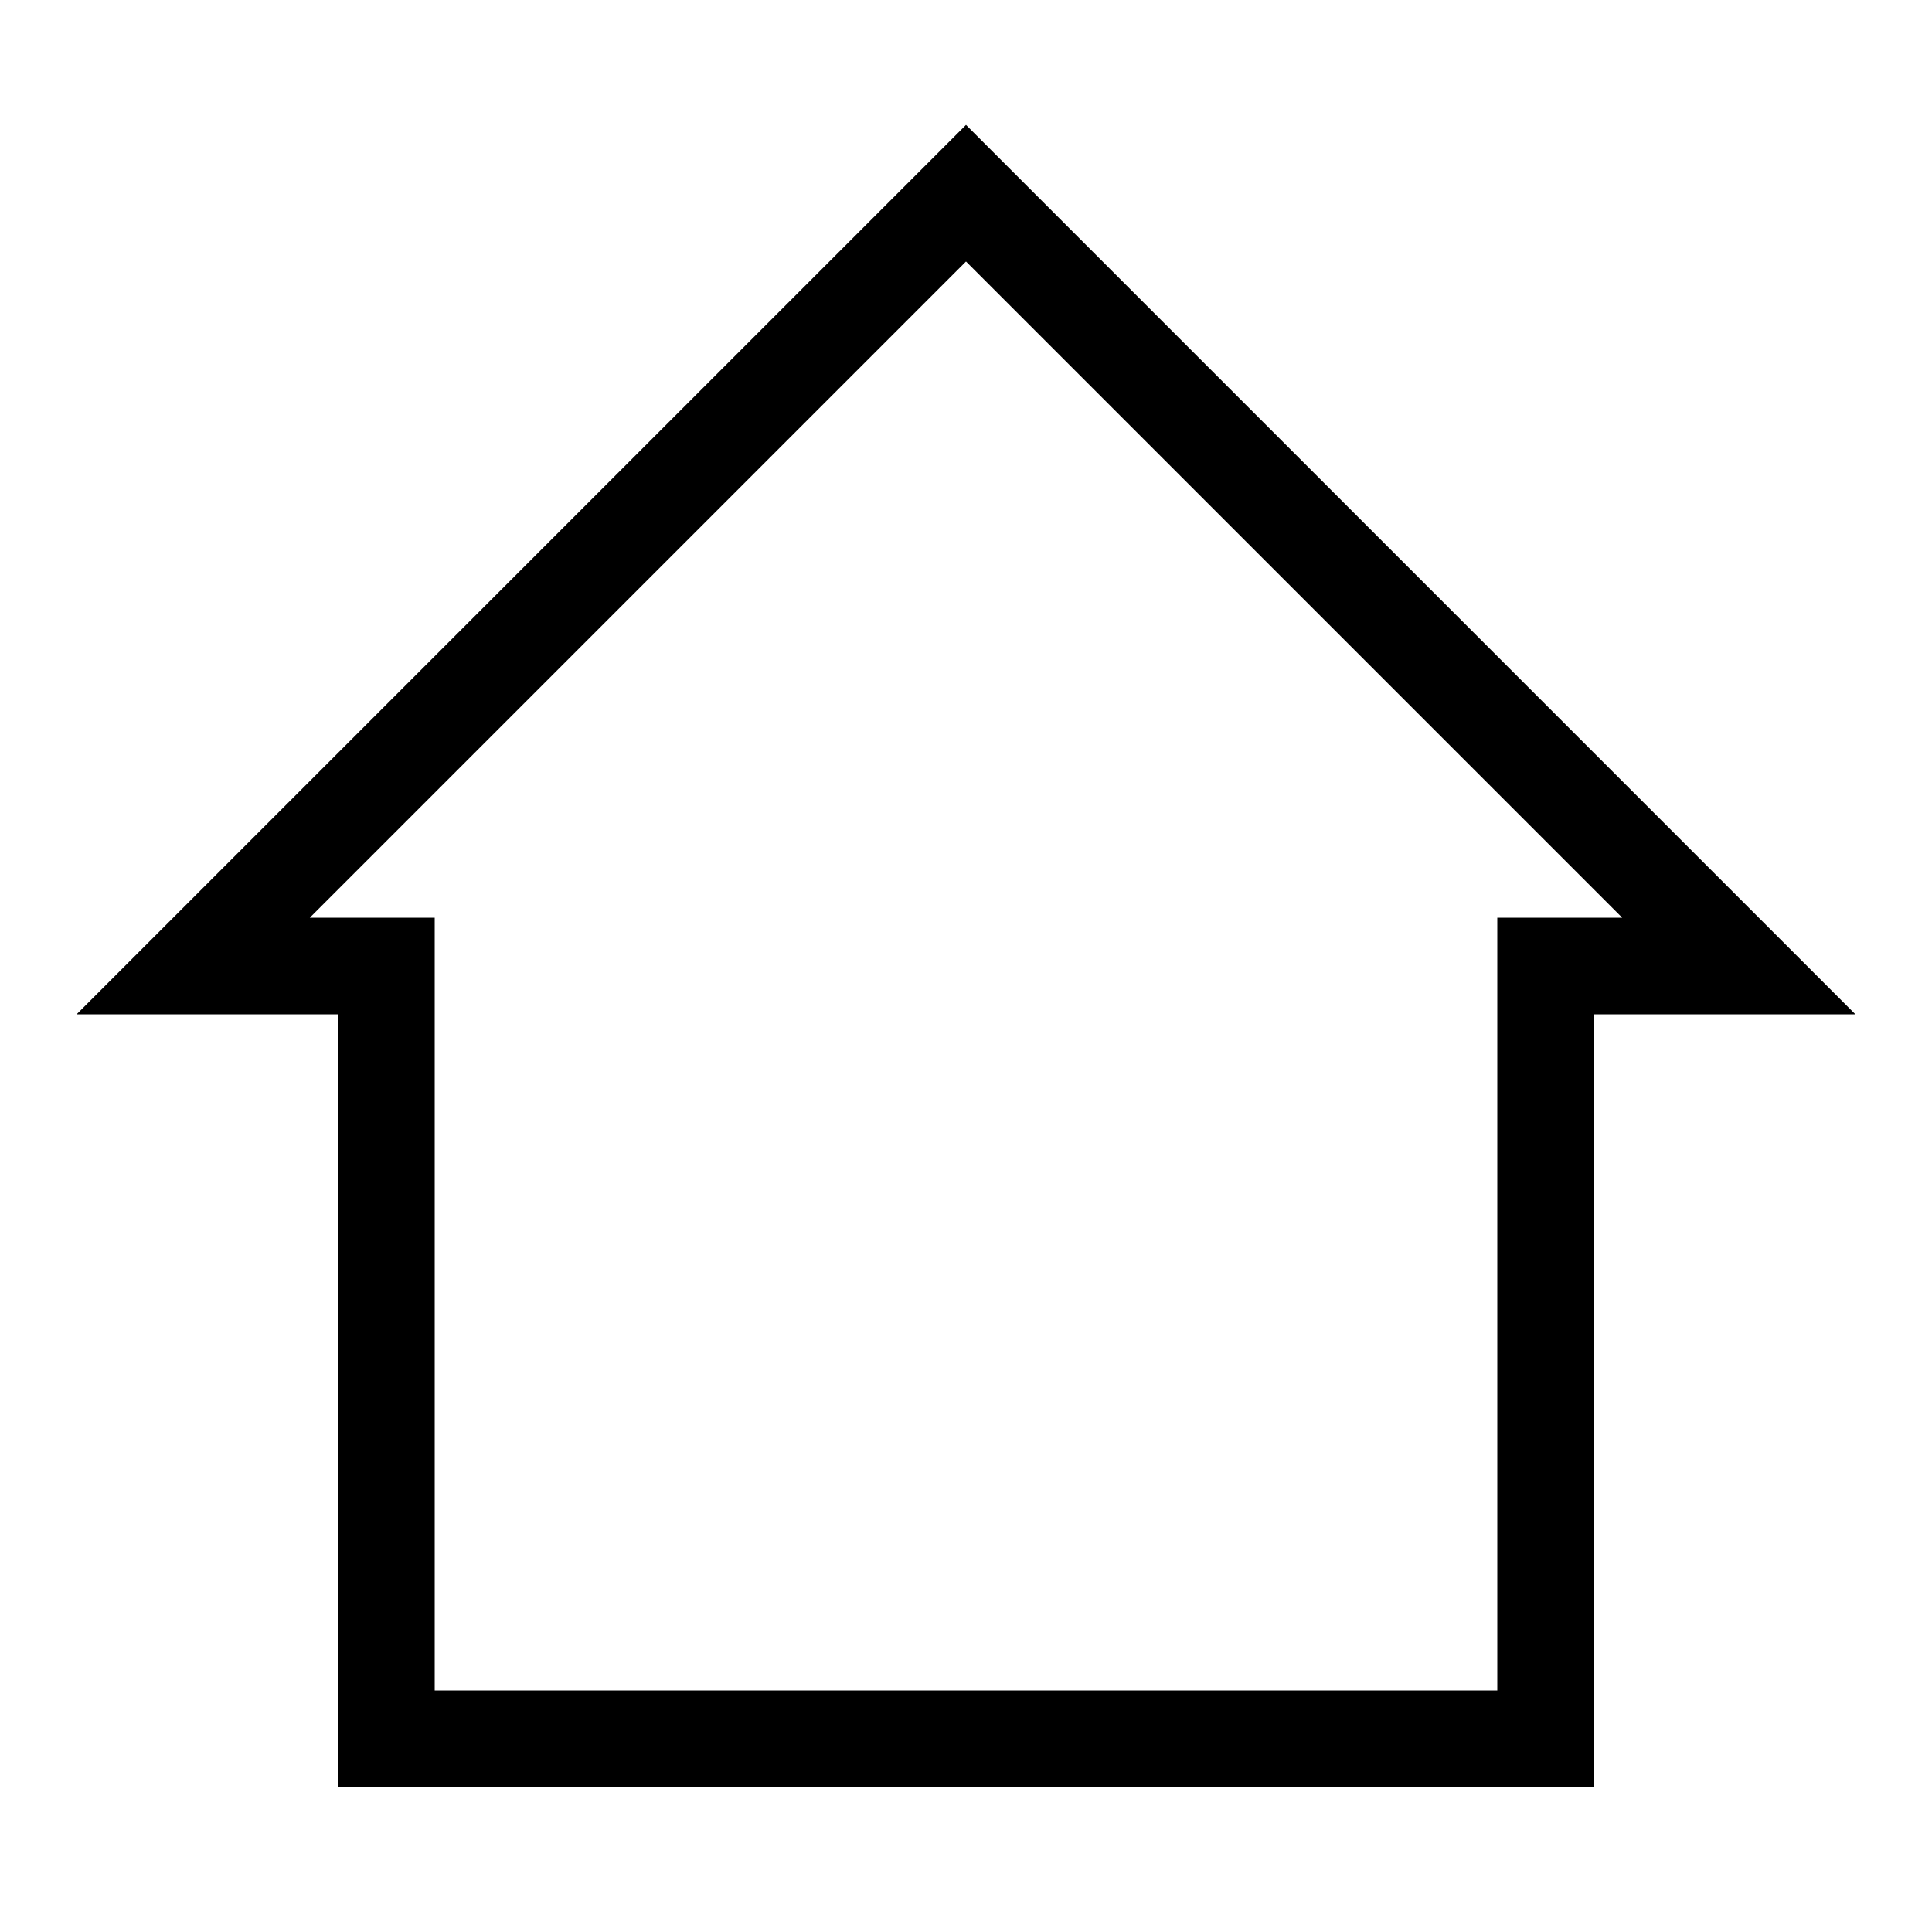 <svg
  xmlns="http://www.w3.org/2000/svg"
  width="100"
  height="100"
  version="1.1"
>
  <path
    stroke="#000000"
    stroke-width="5"
    fill="none"
    d="M50,10L90,50L80,50L80,90L20,90L20,50L10,50Z"
  >
    </path>
</svg>
